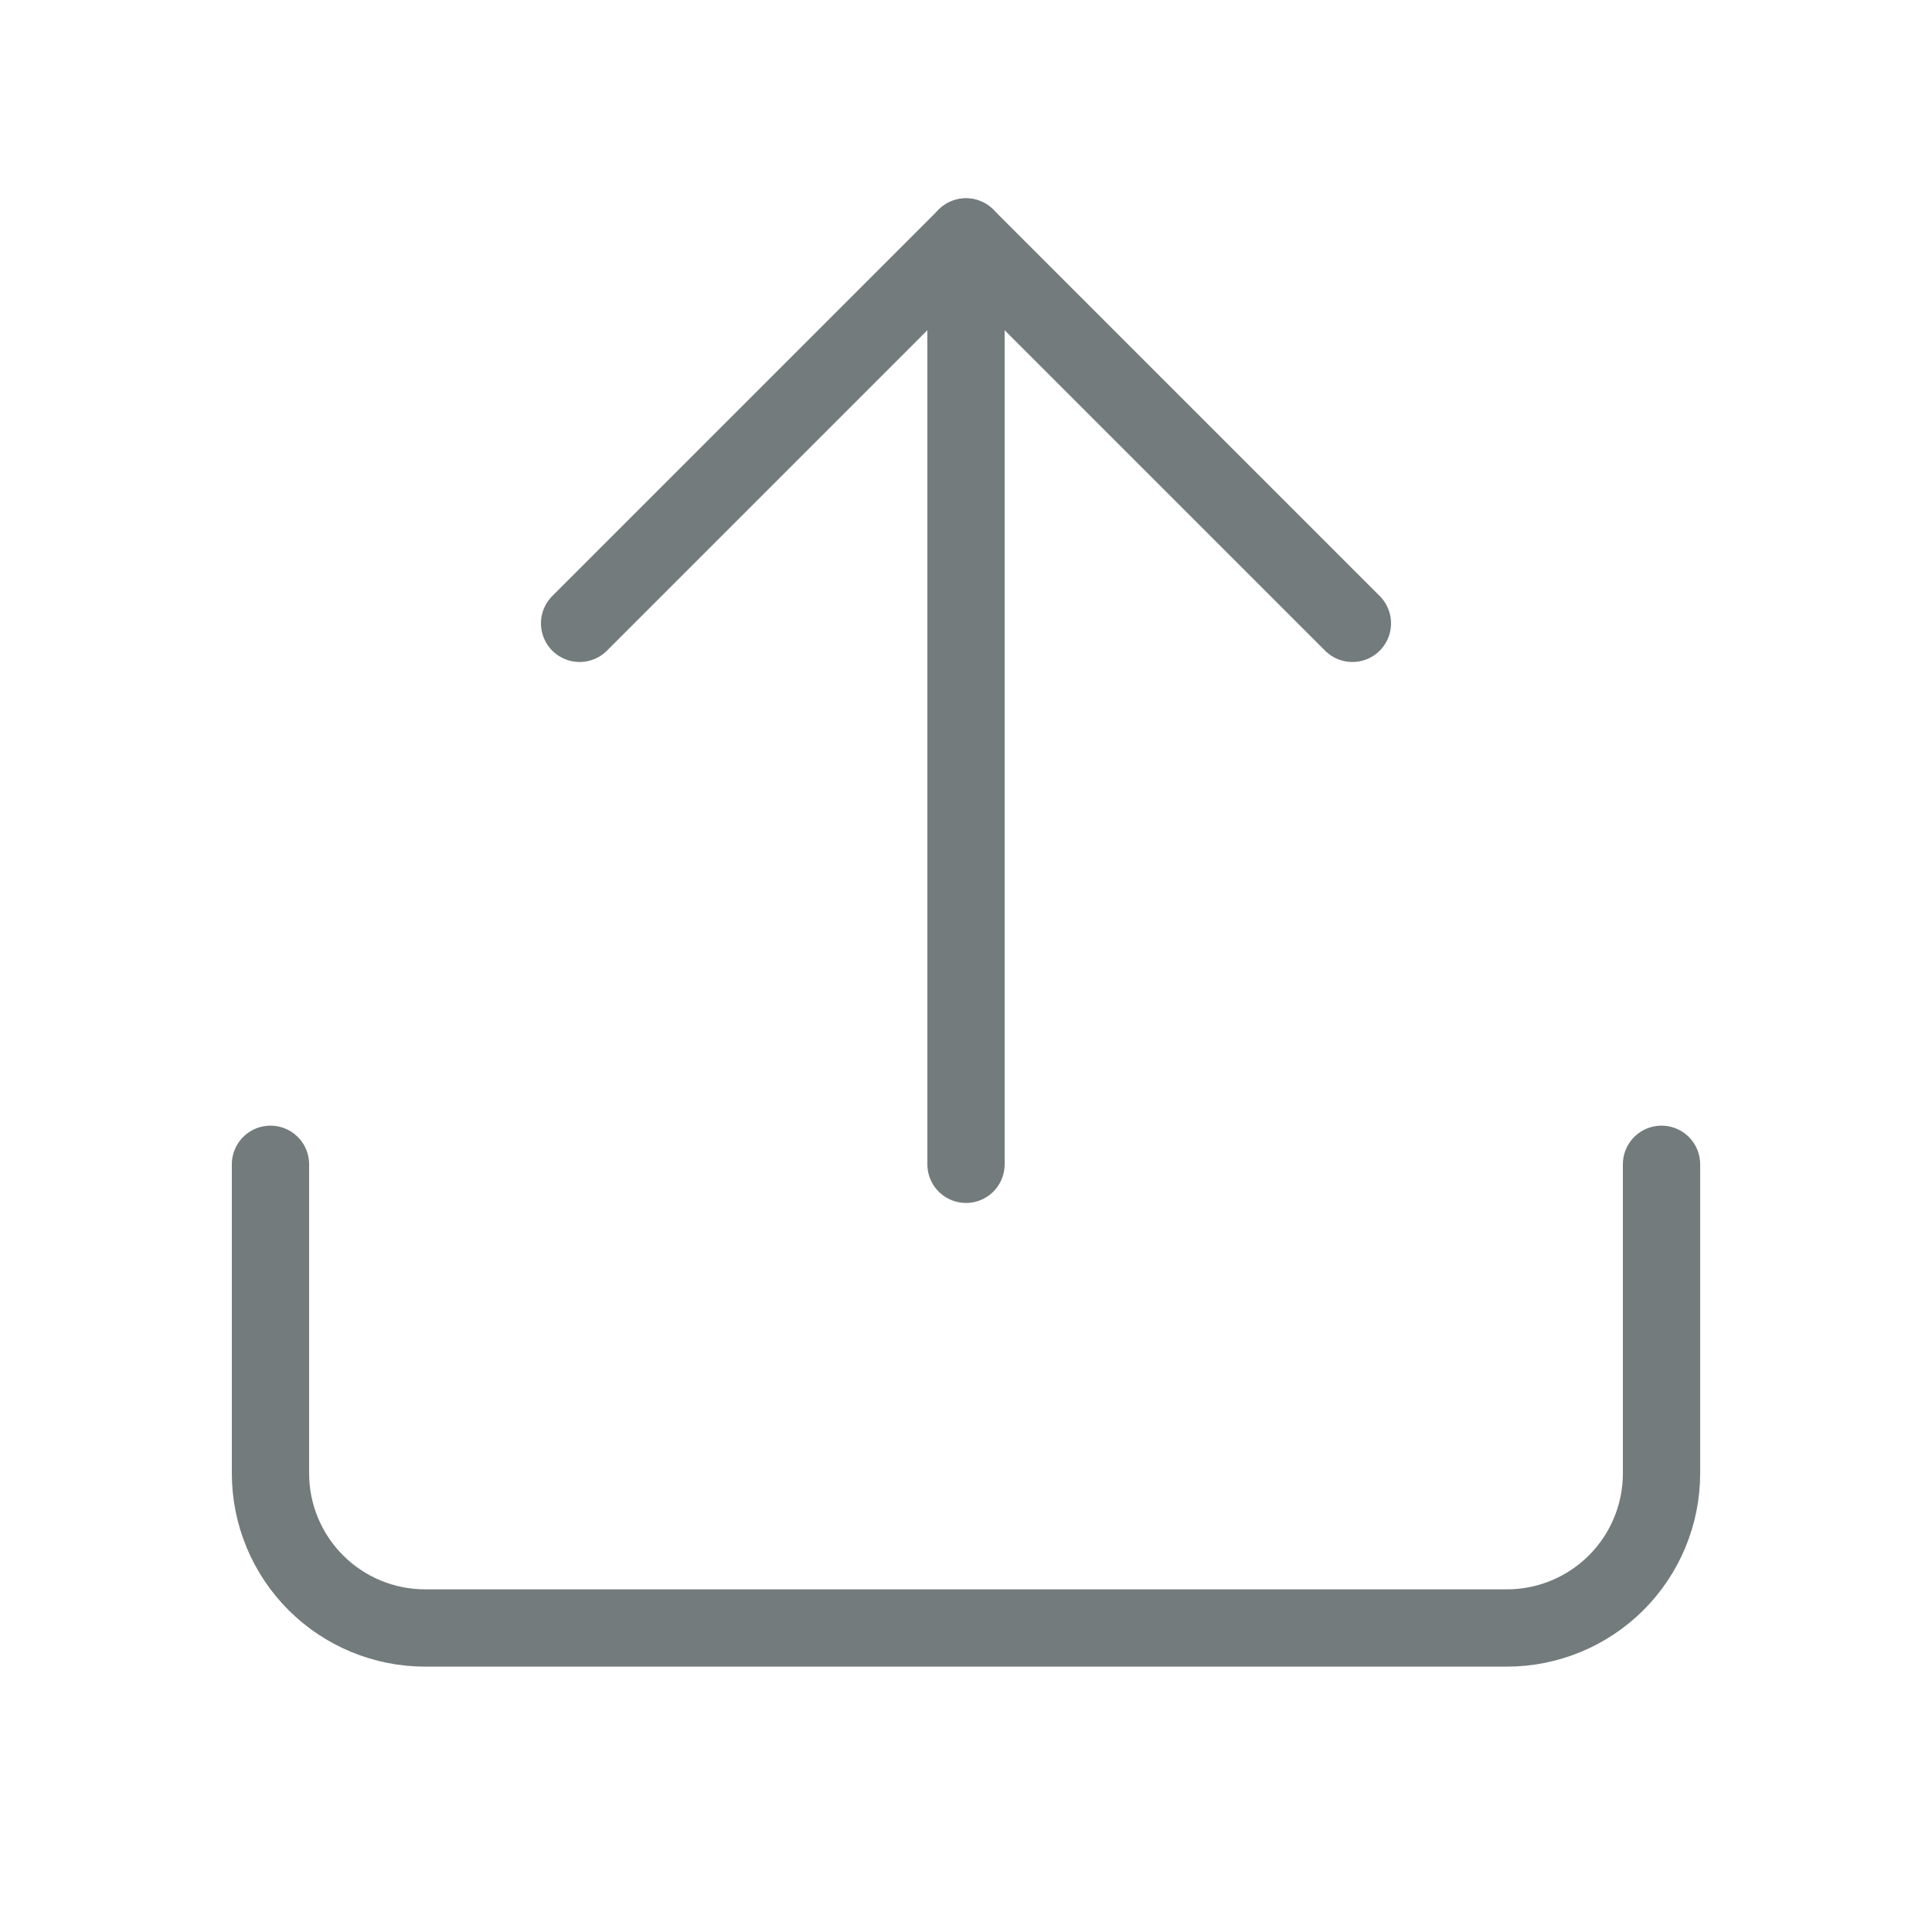 <svg width="25" height="25" viewBox="0 0 25 25" fill="none" xmlns="http://www.w3.org/2000/svg">
<path d="M21.5 15.066V19.066C21.5 19.596 21.289 20.105 20.914 20.48C20.539 20.855 20.03 21.066 19.5 21.066H5.5C4.97 21.066 4.461 20.855 4.086 20.48C3.711 20.105 3.5 19.596 3.5 19.066V15.066" stroke="#737B7D" stroke-linecap="round" stroke-linejoin="round"/>
<path d="M17.5 8.066L12.5 3.066L7.5 8.066" stroke="#737B7D" stroke-linecap="round" stroke-linejoin="round"/>
<path d="M12.5 3.066V15.066" stroke="#737B7D" stroke-linecap="round" stroke-linejoin="round"/>
</svg>
